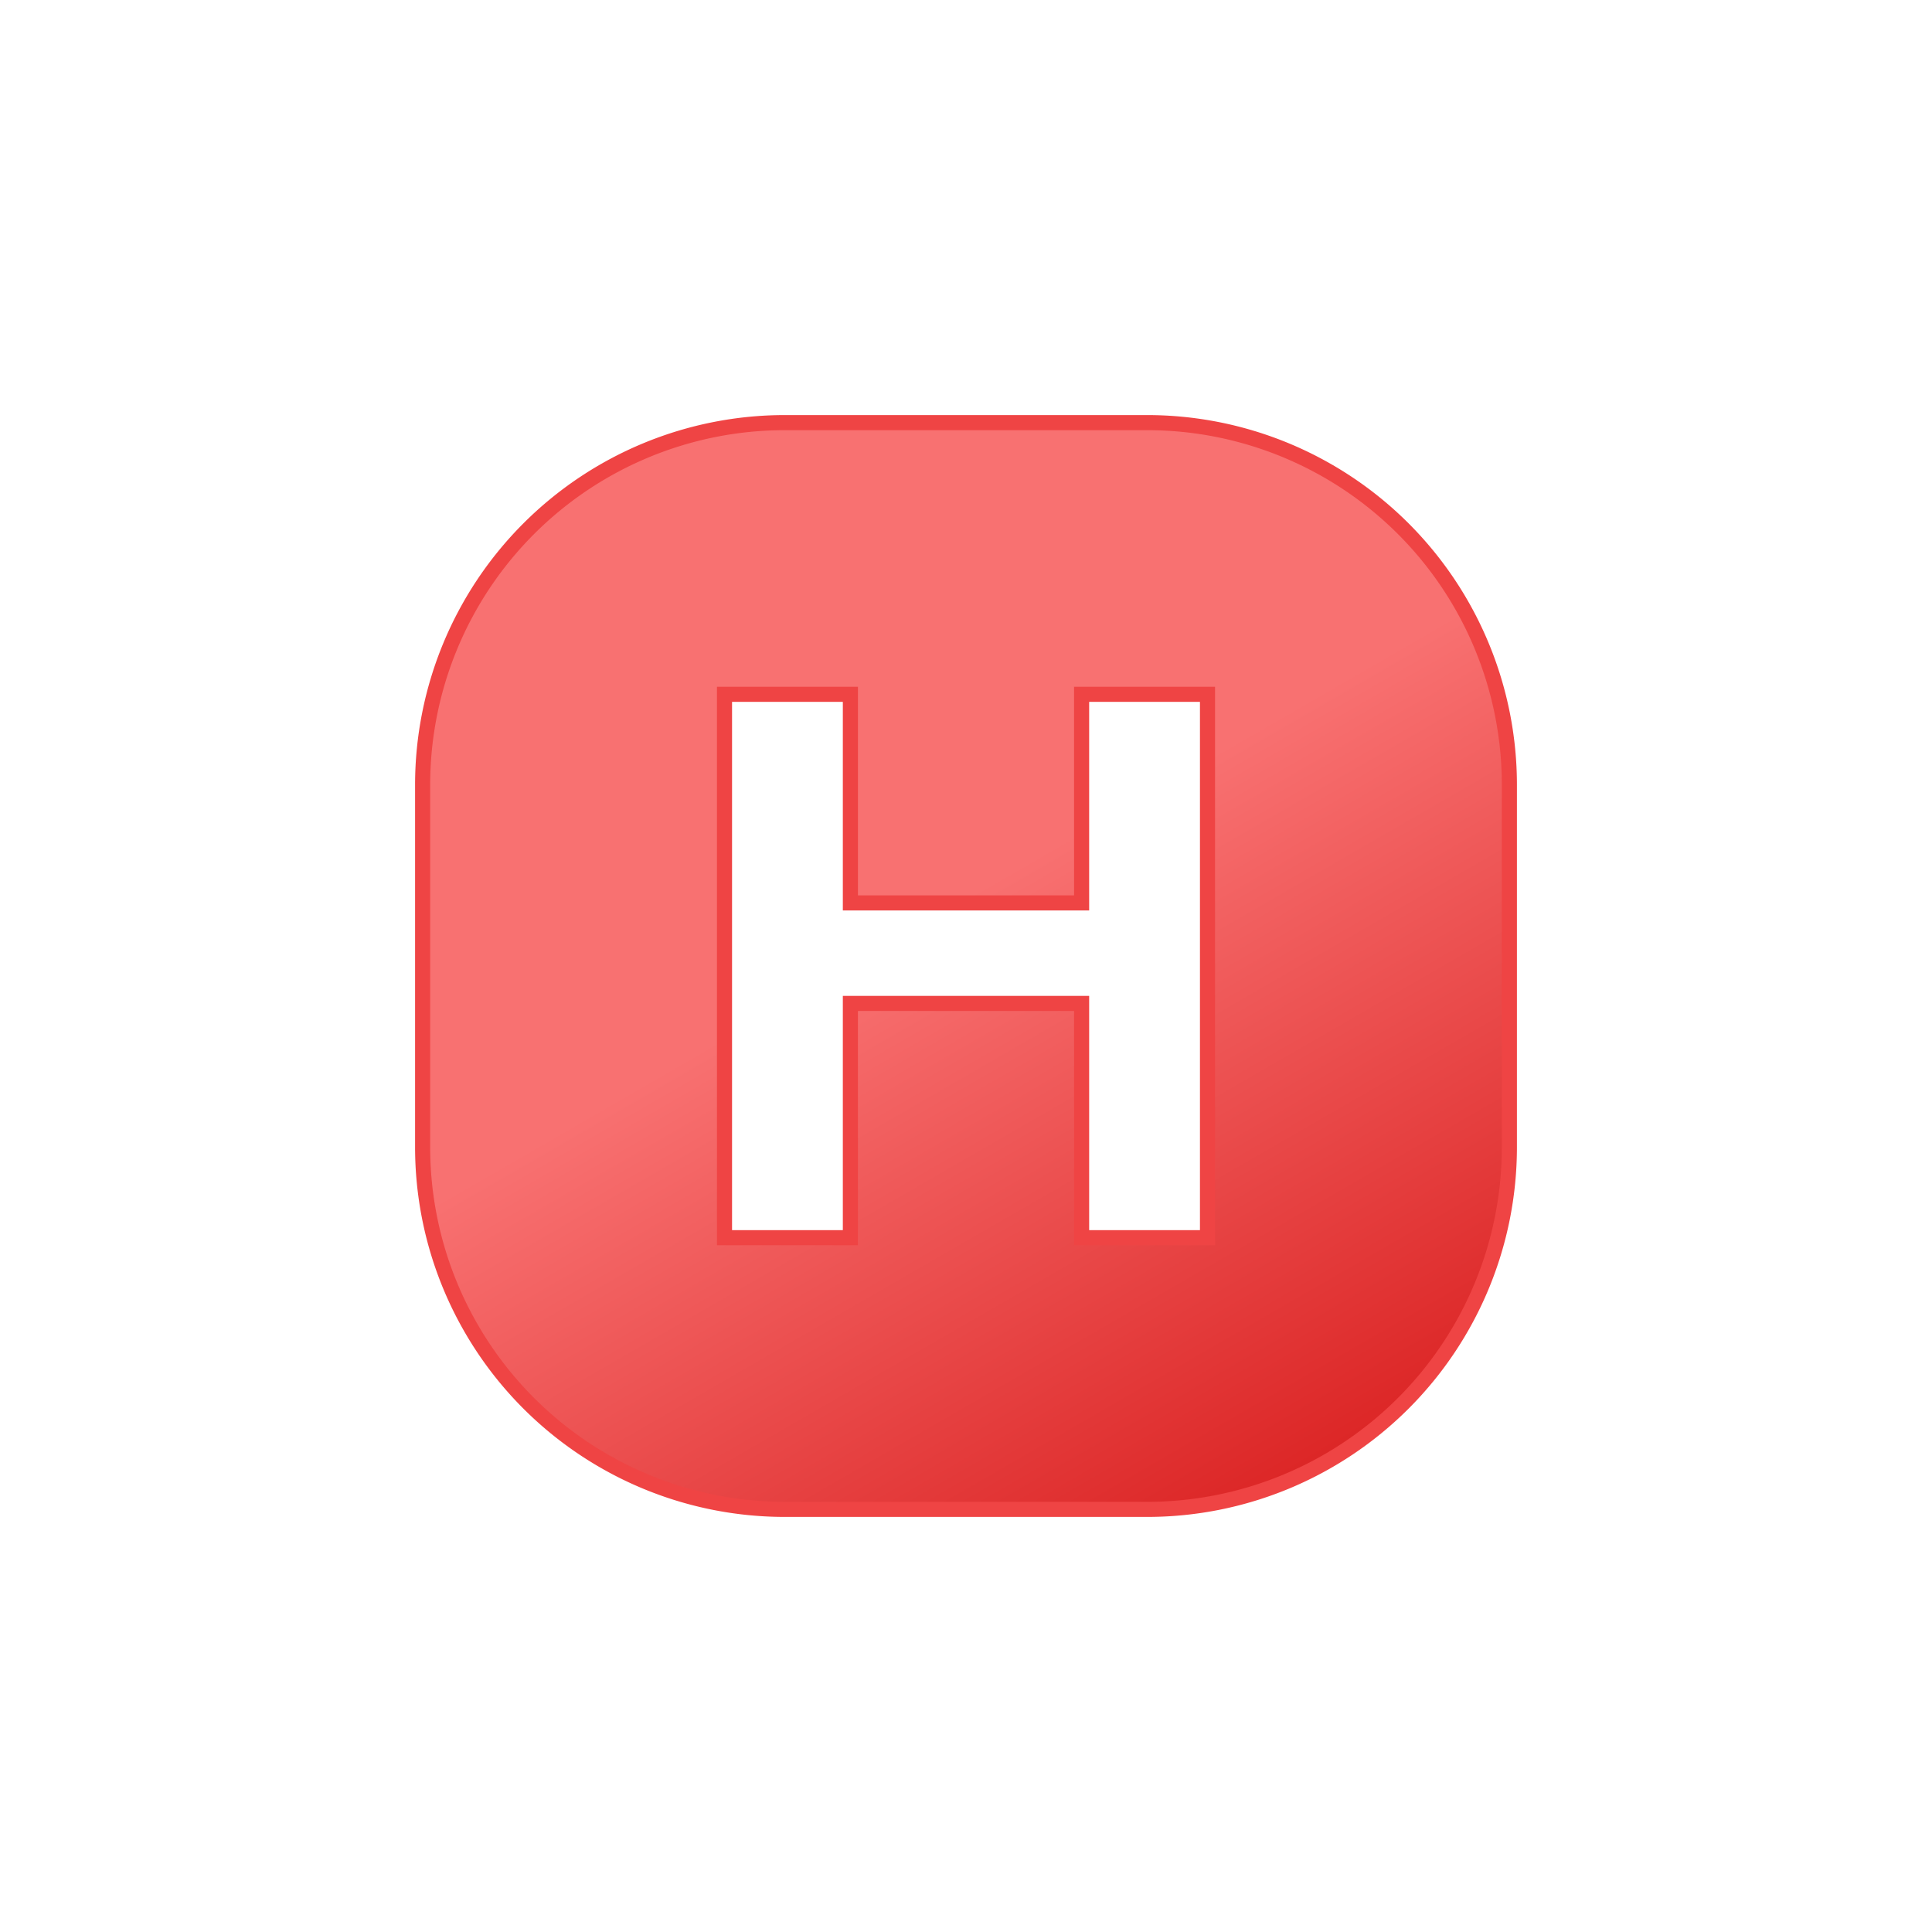 <svg xmlns="http://www.w3.org/2000/svg" viewBox="0 0 64 64"><defs><linearGradient id="a" x1="21.91" x2="42.09" y1="14.52" y2="49.48" gradientUnits="userSpaceOnUse"><stop offset="0" stop-color="#f87171"/><stop offset=".45" stop-color="#f87171"/><stop offset="1" stop-color="#dc2626"/></linearGradient></defs><path fill="url(#a)" stroke="#ef4444" stroke-miterlimit="10" stroke-width=".5" d="M38 14H26a12 12 0 00-12 12v12a12 12 0 0012 12h12a12 12 0 0012-12V26a12 12 0 00-12-12zm2 27h-4.17v-7.76h-7.66V41H24V23h4.17v6.91h7.66V23H40z"/></svg>